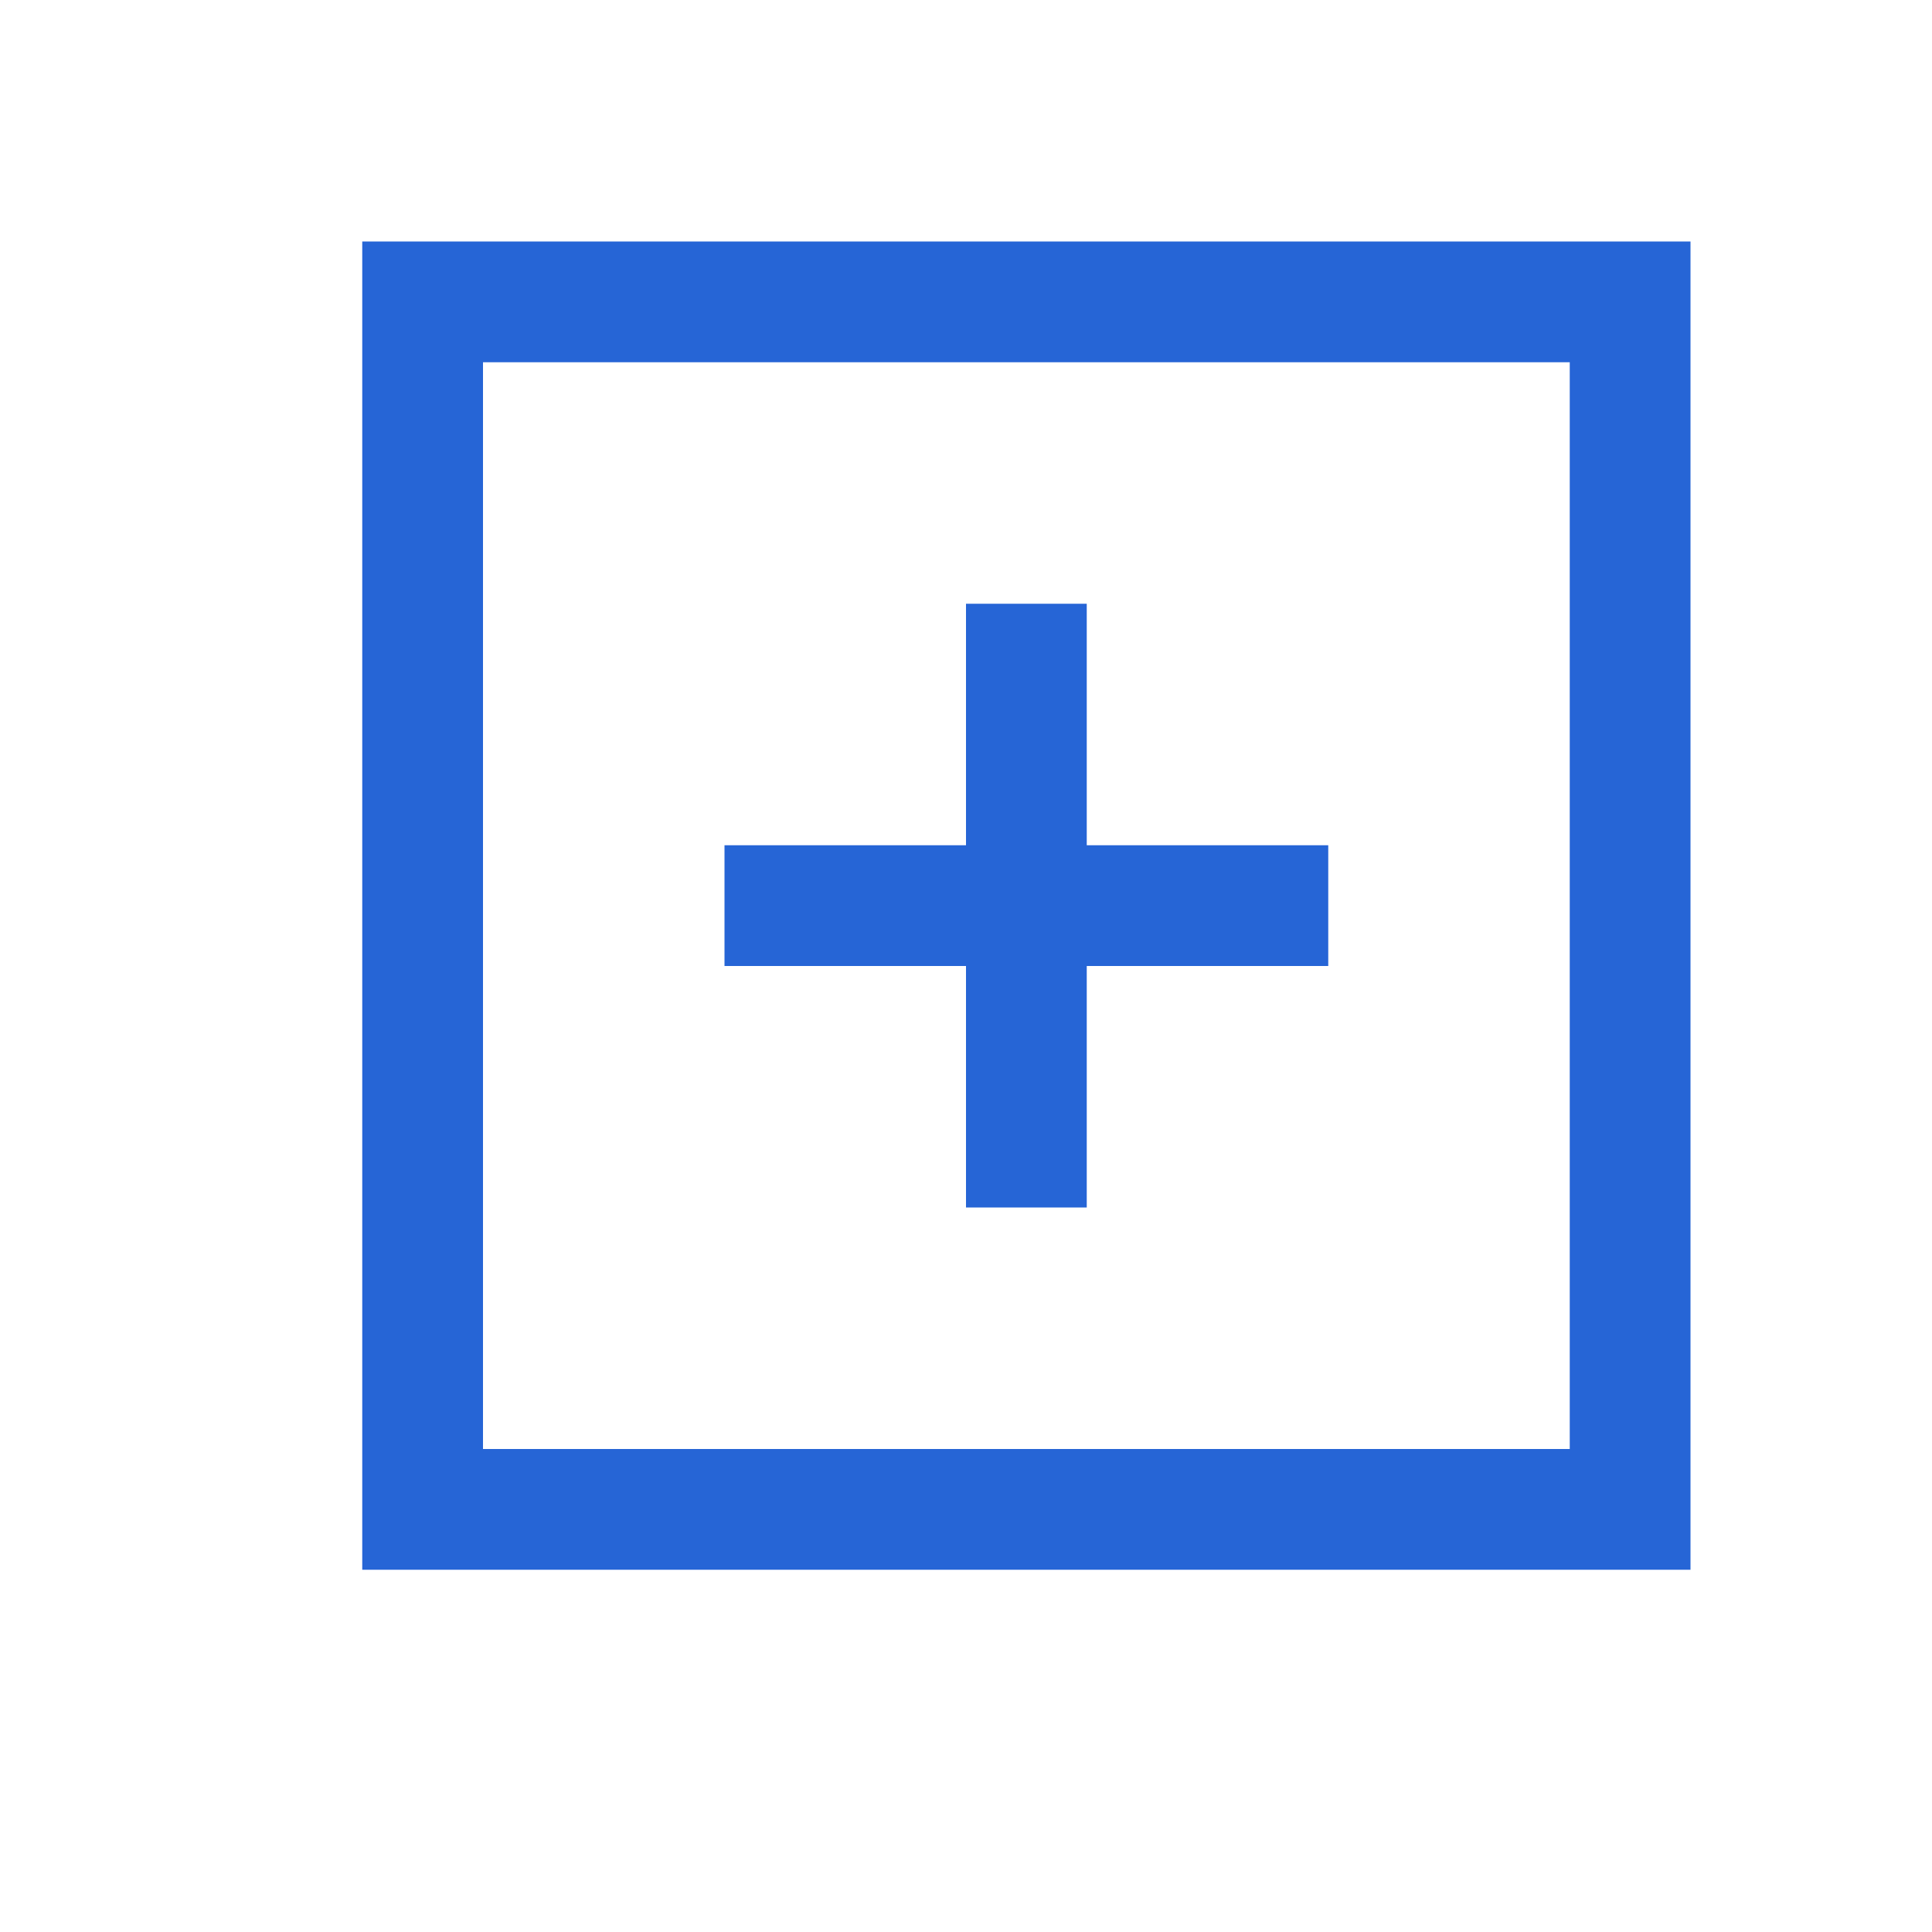 <svg id="ic_closed" xmlns="http://www.w3.org/2000/svg" width="16" height="16" viewBox="0 0 16 16">
  <defs>
    <style>
      .cls-1 {
        fill: #fff;
        opacity: 0;
      }

      .cls-2 {
        fill: #2665d6;
      }

      .cls-3, .cls-5 {
        fill: none;
      }

      .cls-3 {
        stroke: #2665d6;
      }

      .cls-4 {
        stroke: none;
      }
    </style>
  </defs>
  <rect id="area" class="cls-1" width="16" height="16"/>
  <g id="그룹_123509" data-name="그룹 123509" transform="translate(3 2)">
    <rect id="사각형_148273" data-name="사각형 148273" class="cls-2" width="1" height="5" transform="translate(5 3)"/>
    <rect id="사각형_148274" data-name="사각형 148274" class="cls-2" width="5" height="1" transform="translate(3 5)"/>
    <g id="line" class="cls-3">
      <rect class="cls-4" width="11" height="11"/>
      <rect class="cls-5" x="0.5" y="0.5" width="10" height="10"/>
    </g>
  </g>
</svg>
